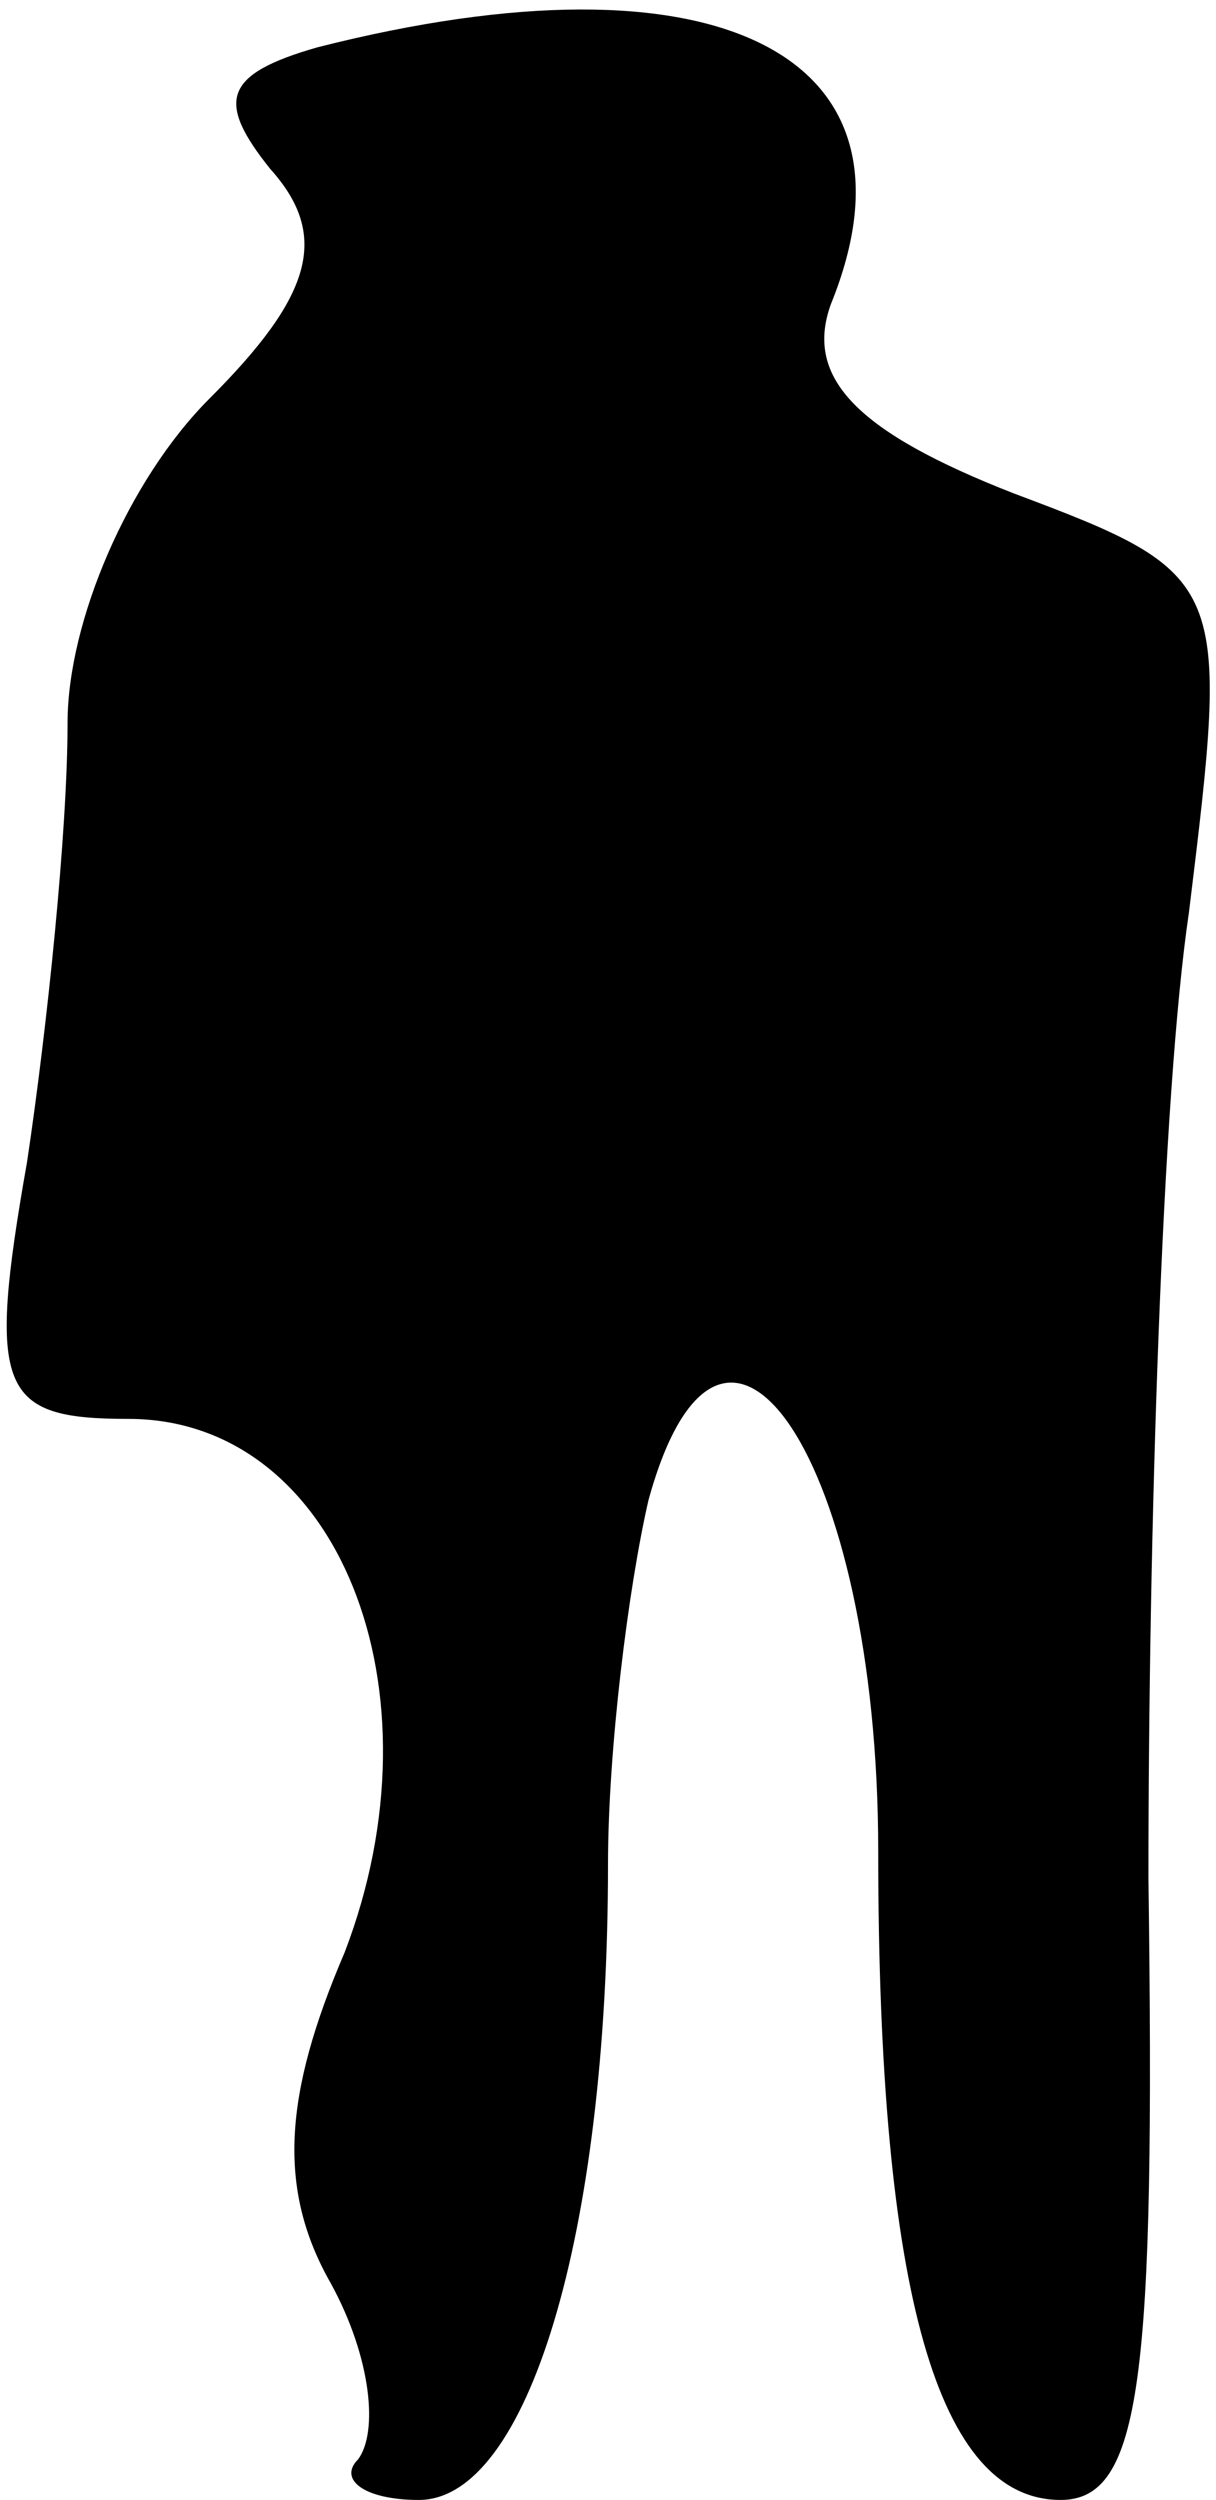 <?xml version="1.0" standalone="no"?>
<!DOCTYPE svg PUBLIC "-//W3C//DTD SVG 20010904//EN"
 "http://www.w3.org/TR/2001/REC-SVG-20010904/DTD/svg10.dtd">
<svg version="1.0" xmlns="http://www.w3.org/2000/svg"
 width="18pt" height="37pt" viewBox="0 0 18 37"
 preserveAspectRatio="xMidYMid meet">
<g transform="translate(0,37) scale(0.1,-0.1)"
fill="#000000" stroke="none">
<path fill="#000000" stroke="none" d="M47 363 c-14 -4 -15 -8 -7 -18 9 -10 6
-19 -9 -34 -12 -12 -21 -33 -21 -48 0 -16 -3 -45 -6 -65 -6 -34 -4 -38 15 -38
31 0 47 -40 32 -79 -9 -21 -10 -35 -2 -49 6 -11 7 -22 4 -26 -3 -3 1 -6 9 -6
16 0 28 39 28 94 0 17 3 41 6 54 11 40 34 6 34 -52 0 -66 9 -96 27 -96 12 0
14 18 13 92 0 51 2 116 6 143 6 49 6 50 -26 62 -23 9 -31 17 -27 28 15 37 -17
53 -76 38z"/>
</g>
</svg>
